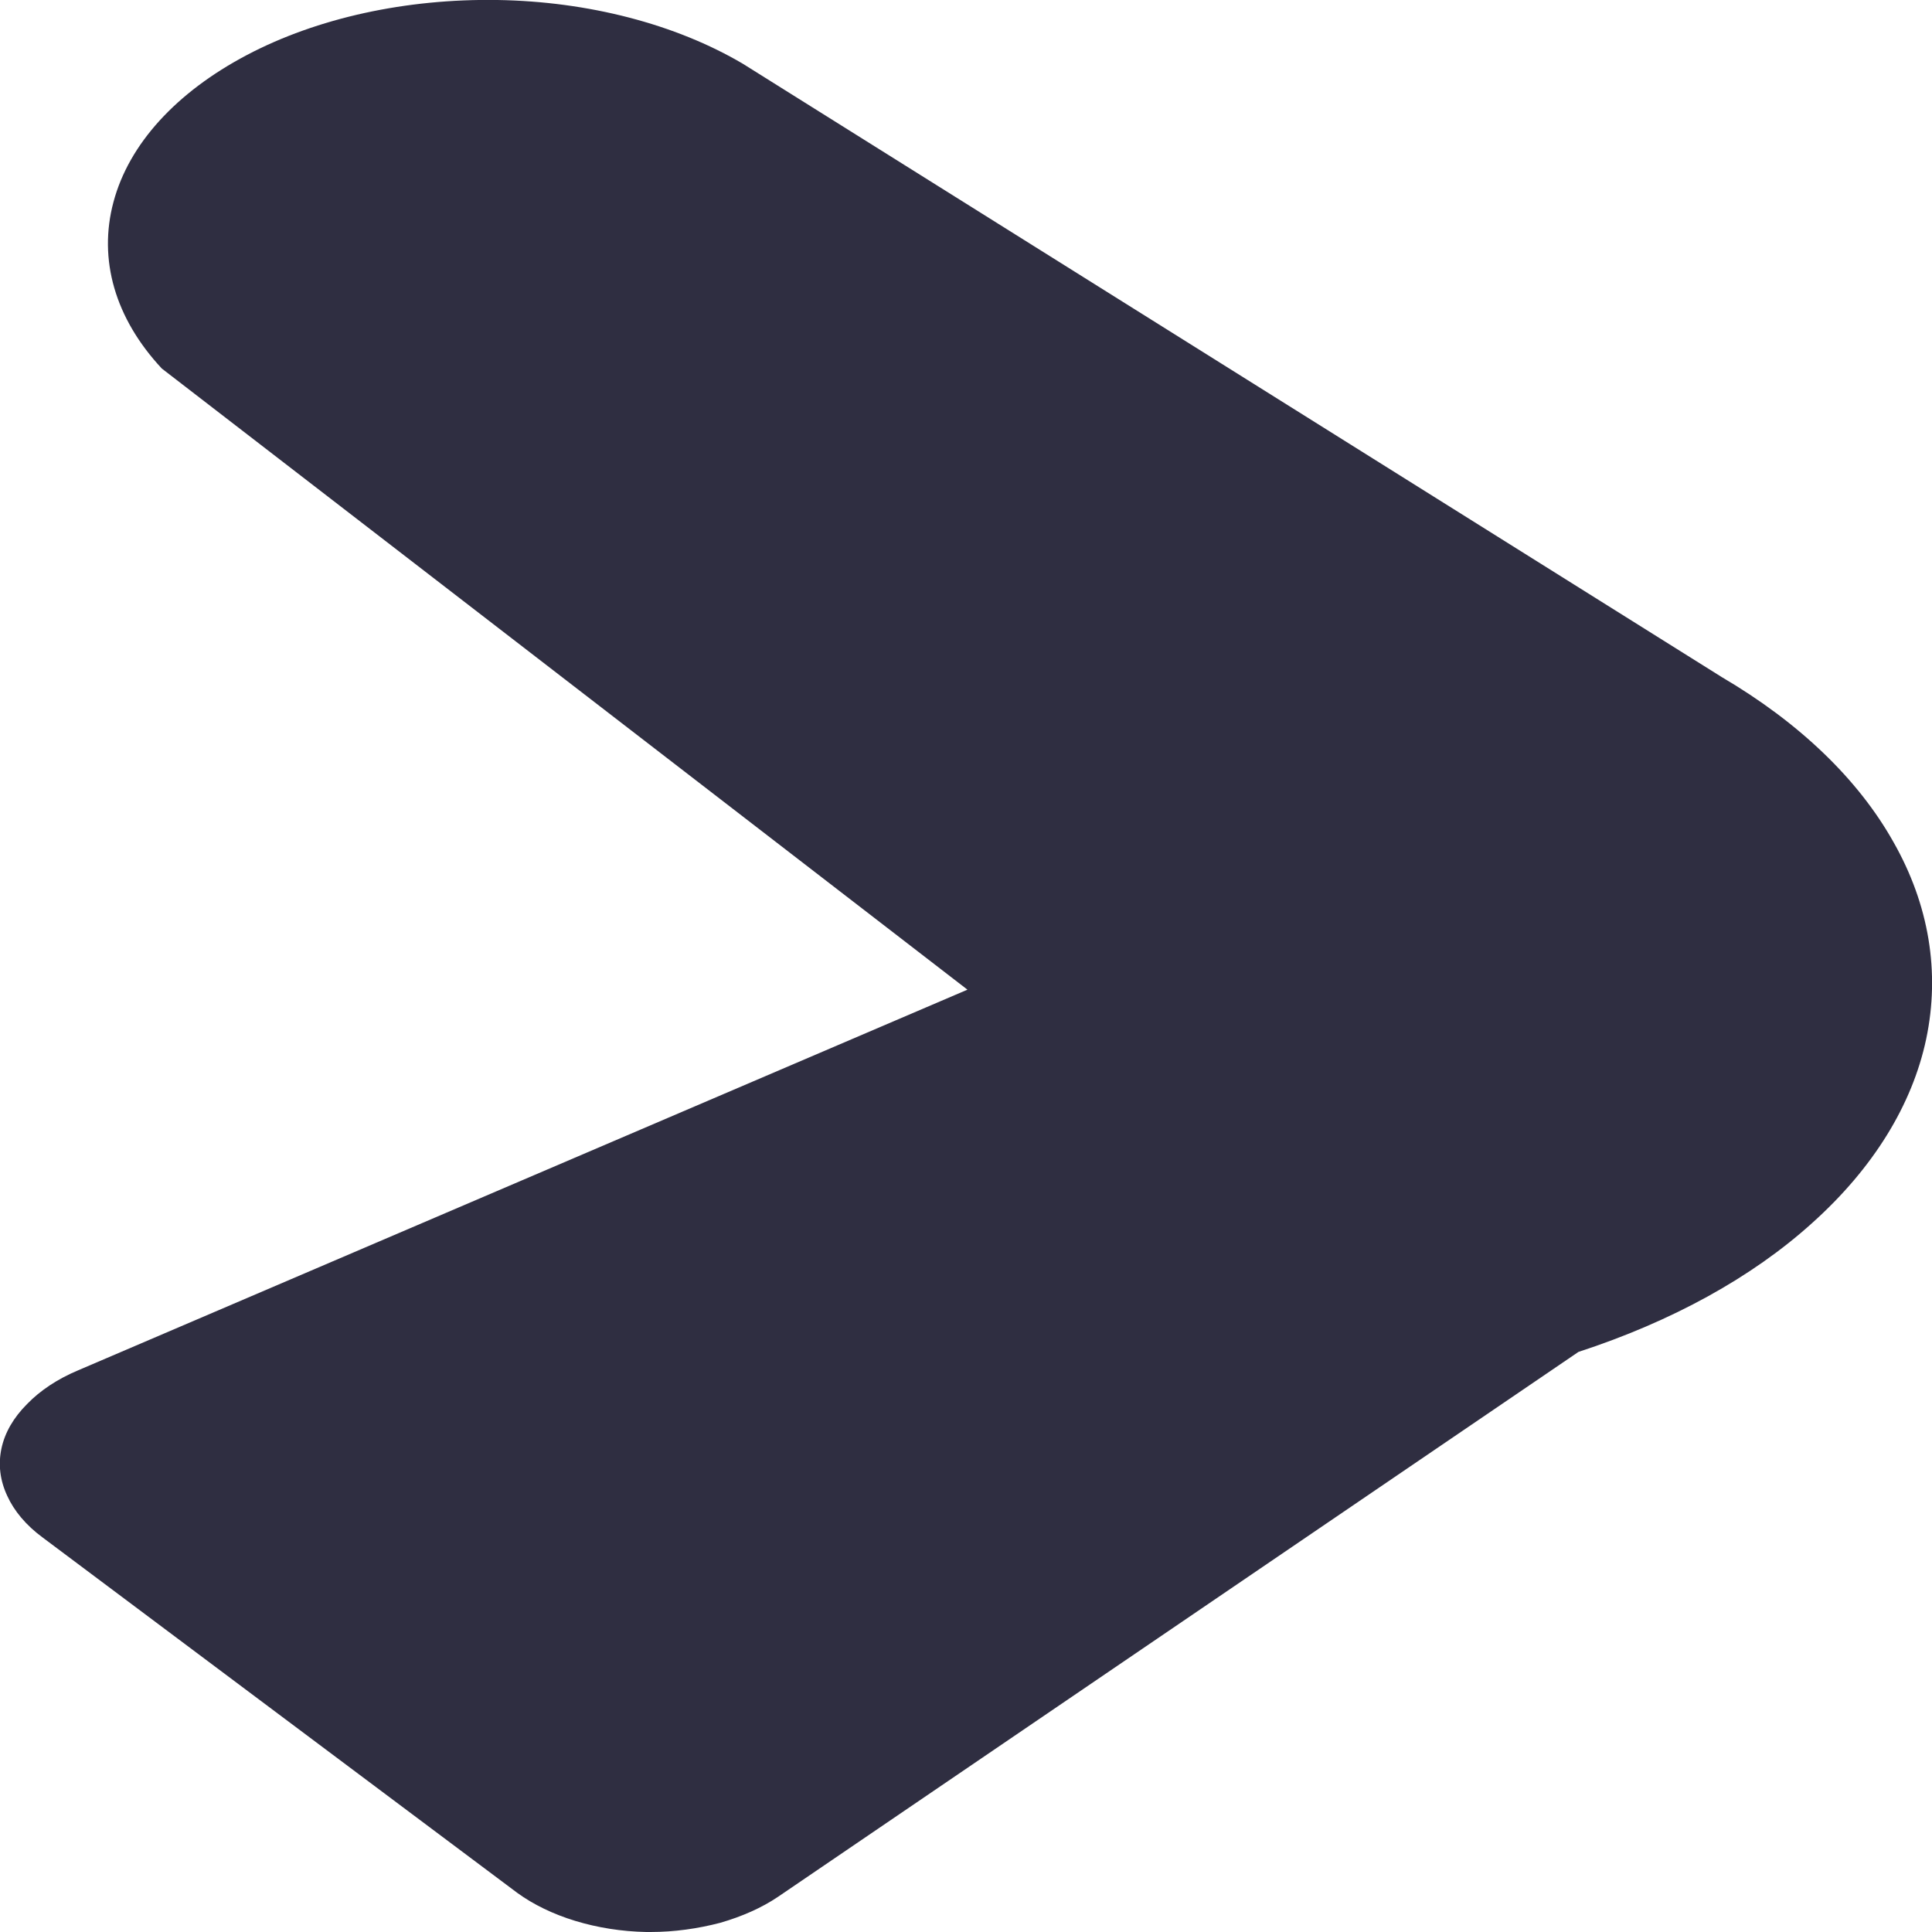 <svg width="4" height="4" viewBox="0 0 4 4" fill="none" xmlns="http://www.w3.org/2000/svg">
<path d="M1.347 4C1.344 4 1.341 4 1.338 4C1.287 3.999 1.237 3.991 1.191 3.977C1.145 3.963 1.104 3.943 1.071 3.919L0.088 3.183C0.054 3.158 0.029 3.128 0.015 3.097C0 3.065 -0.004 3.032 0.003 2.999C0.01 2.966 0.028 2.935 0.056 2.907C0.083 2.879 0.119 2.855 0.162 2.837L2.003 2.049L0.335 0.763C0.238 0.659 0.203 0.537 0.235 0.418C0.267 0.298 0.365 0.191 0.511 0.114C0.657 0.037 0.841 -0.003 1.03 0C1.218 0.003 1.399 0.05 1.538 0.132L3.565 1.402C3.725 1.496 3.847 1.613 3.92 1.743C3.994 1.873 4.017 2.013 3.988 2.151C3.959 2.288 3.878 2.419 3.752 2.532C3.627 2.645 3.461 2.736 3.268 2.799L1.611 3.927C1.577 3.95 1.536 3.968 1.491 3.981C1.445 3.993 1.396 4 1.347 4Z" fill="#2F2E41"/>
</svg>
